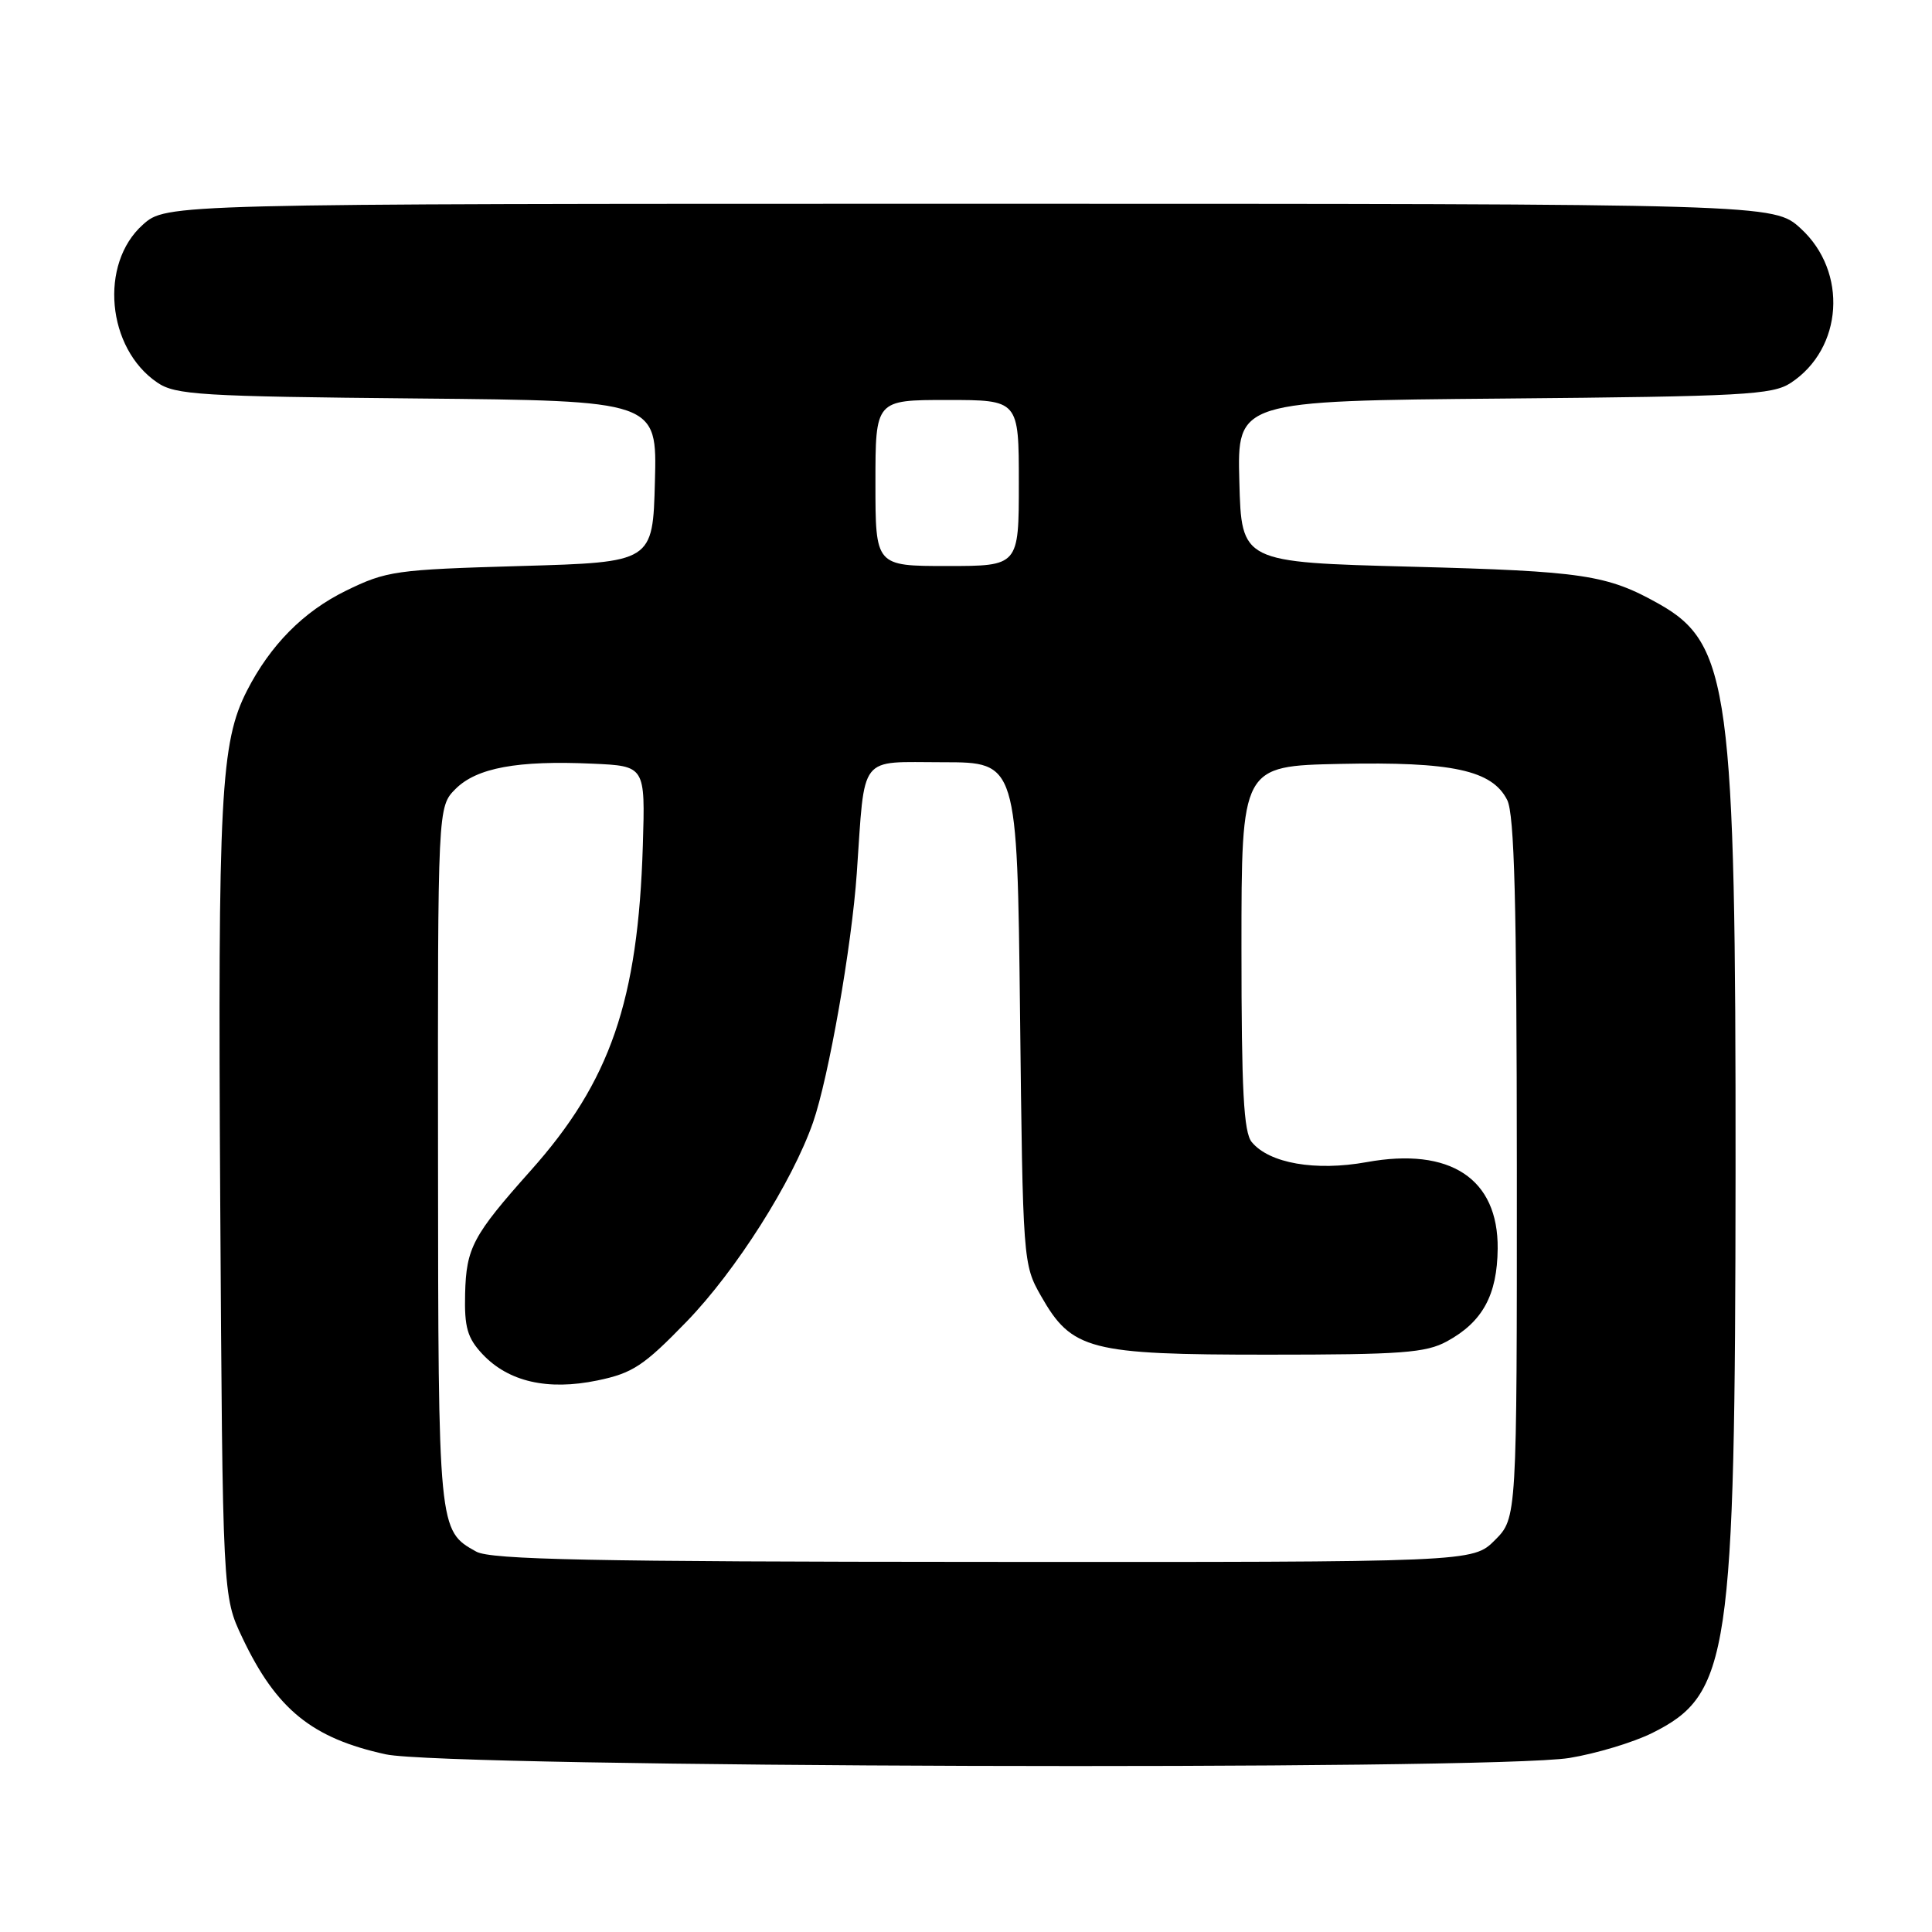 <?xml version="1.0" encoding="UTF-8" standalone="no"?>
<!DOCTYPE svg PUBLIC "-//W3C//DTD SVG 1.1//EN" "http://www.w3.org/Graphics/SVG/1.1/DTD/svg11.dtd" >
<svg xmlns="http://www.w3.org/2000/svg" xmlns:xlink="http://www.w3.org/1999/xlink" version="1.1" viewBox="0 0 256 256">
 <g >
 <path fill="currentColor"
d=" M 207.95 232.94 C 211.50 232.36 216.44 230.87 218.93 229.63 C 229.18 224.52 229.92 219.52 229.97 155.38 C 230.01 91.55 229.16 85.27 219.82 80.02 C 212.95 76.16 209.85 75.69 187.00 75.09 C 164.50 74.50 164.50 74.50 164.22 63.81 C 163.93 53.12 163.93 53.12 199.26 52.81 C 230.98 52.53 234.87 52.32 237.28 50.74 C 244.21 46.19 244.88 36.02 238.61 30.28 C 235.03 27.00 235.03 27.00 128.53 27.00 C 22.03 27.00 22.03 27.00 18.92 29.78 C 13.13 34.96 14.15 46.15 20.84 50.69 C 23.24 52.33 26.57 52.53 55.28 52.80 C 87.07 53.10 87.07 53.10 86.78 63.80 C 86.50 74.50 86.50 74.50 69.00 75.00 C 52.36 75.48 51.22 75.64 45.79 78.30 C 40.19 81.05 35.82 85.48 32.73 91.51 C 29.23 98.37 28.86 105.36 29.18 159.00 C 29.50 211.50 29.50 211.50 32.11 217.00 C 36.61 226.49 41.34 230.33 51.13 232.46 C 59.19 234.21 197.53 234.63 207.95 232.94 Z  M 63.11 205.60 C 58.08 202.82 58.07 202.74 58.04 153.20 C 58.00 106.91 58.00 106.91 60.37 104.53 C 63.17 101.74 68.57 100.74 78.50 101.19 C 85.50 101.50 85.50 101.50 85.18 112.00 C 84.55 132.63 80.87 143.29 70.31 155.12 C 62.65 163.71 61.78 165.35 61.63 171.42 C 61.52 175.88 61.93 177.29 63.93 179.43 C 67.37 183.09 72.56 184.28 79.15 182.92 C 83.84 181.95 85.30 180.98 91.00 175.10 C 97.53 168.35 104.97 156.62 107.73 148.73 C 109.80 142.79 112.86 125.39 113.53 115.68 C 114.64 99.72 113.65 101.00 124.94 101.00 C 134.78 101.00 134.78 101.00 135.16 134.25 C 135.53 167.16 135.56 167.54 137.93 171.71 C 142.02 178.90 144.32 179.50 168.00 179.50 C 185.73 179.50 188.94 179.26 191.74 177.73 C 196.45 175.16 198.39 171.60 198.45 165.45 C 198.54 156.18 192.17 151.97 181.08 153.99 C 174.31 155.21 168.20 154.15 165.87 151.34 C 164.79 150.05 164.50 144.50 164.50 125.60 C 164.50 101.50 164.50 101.50 177.59 101.22 C 192.43 100.91 197.71 102.05 199.71 106.00 C 200.67 107.91 200.97 119.52 200.99 154.83 C 201.00 201.15 201.00 201.15 198.08 204.08 C 195.15 207.00 195.15 207.00 130.33 206.96 C 78.44 206.94 65.02 206.66 63.11 205.60 Z  M 116.00 64.00 C 116.00 53.00 116.00 53.00 125.50 53.00 C 135.00 53.00 135.00 53.00 135.00 64.00 C 135.00 75.00 135.00 75.00 125.50 75.00 C 116.00 75.00 116.00 75.00 116.00 64.00 Z "/>
</g>
</svg>